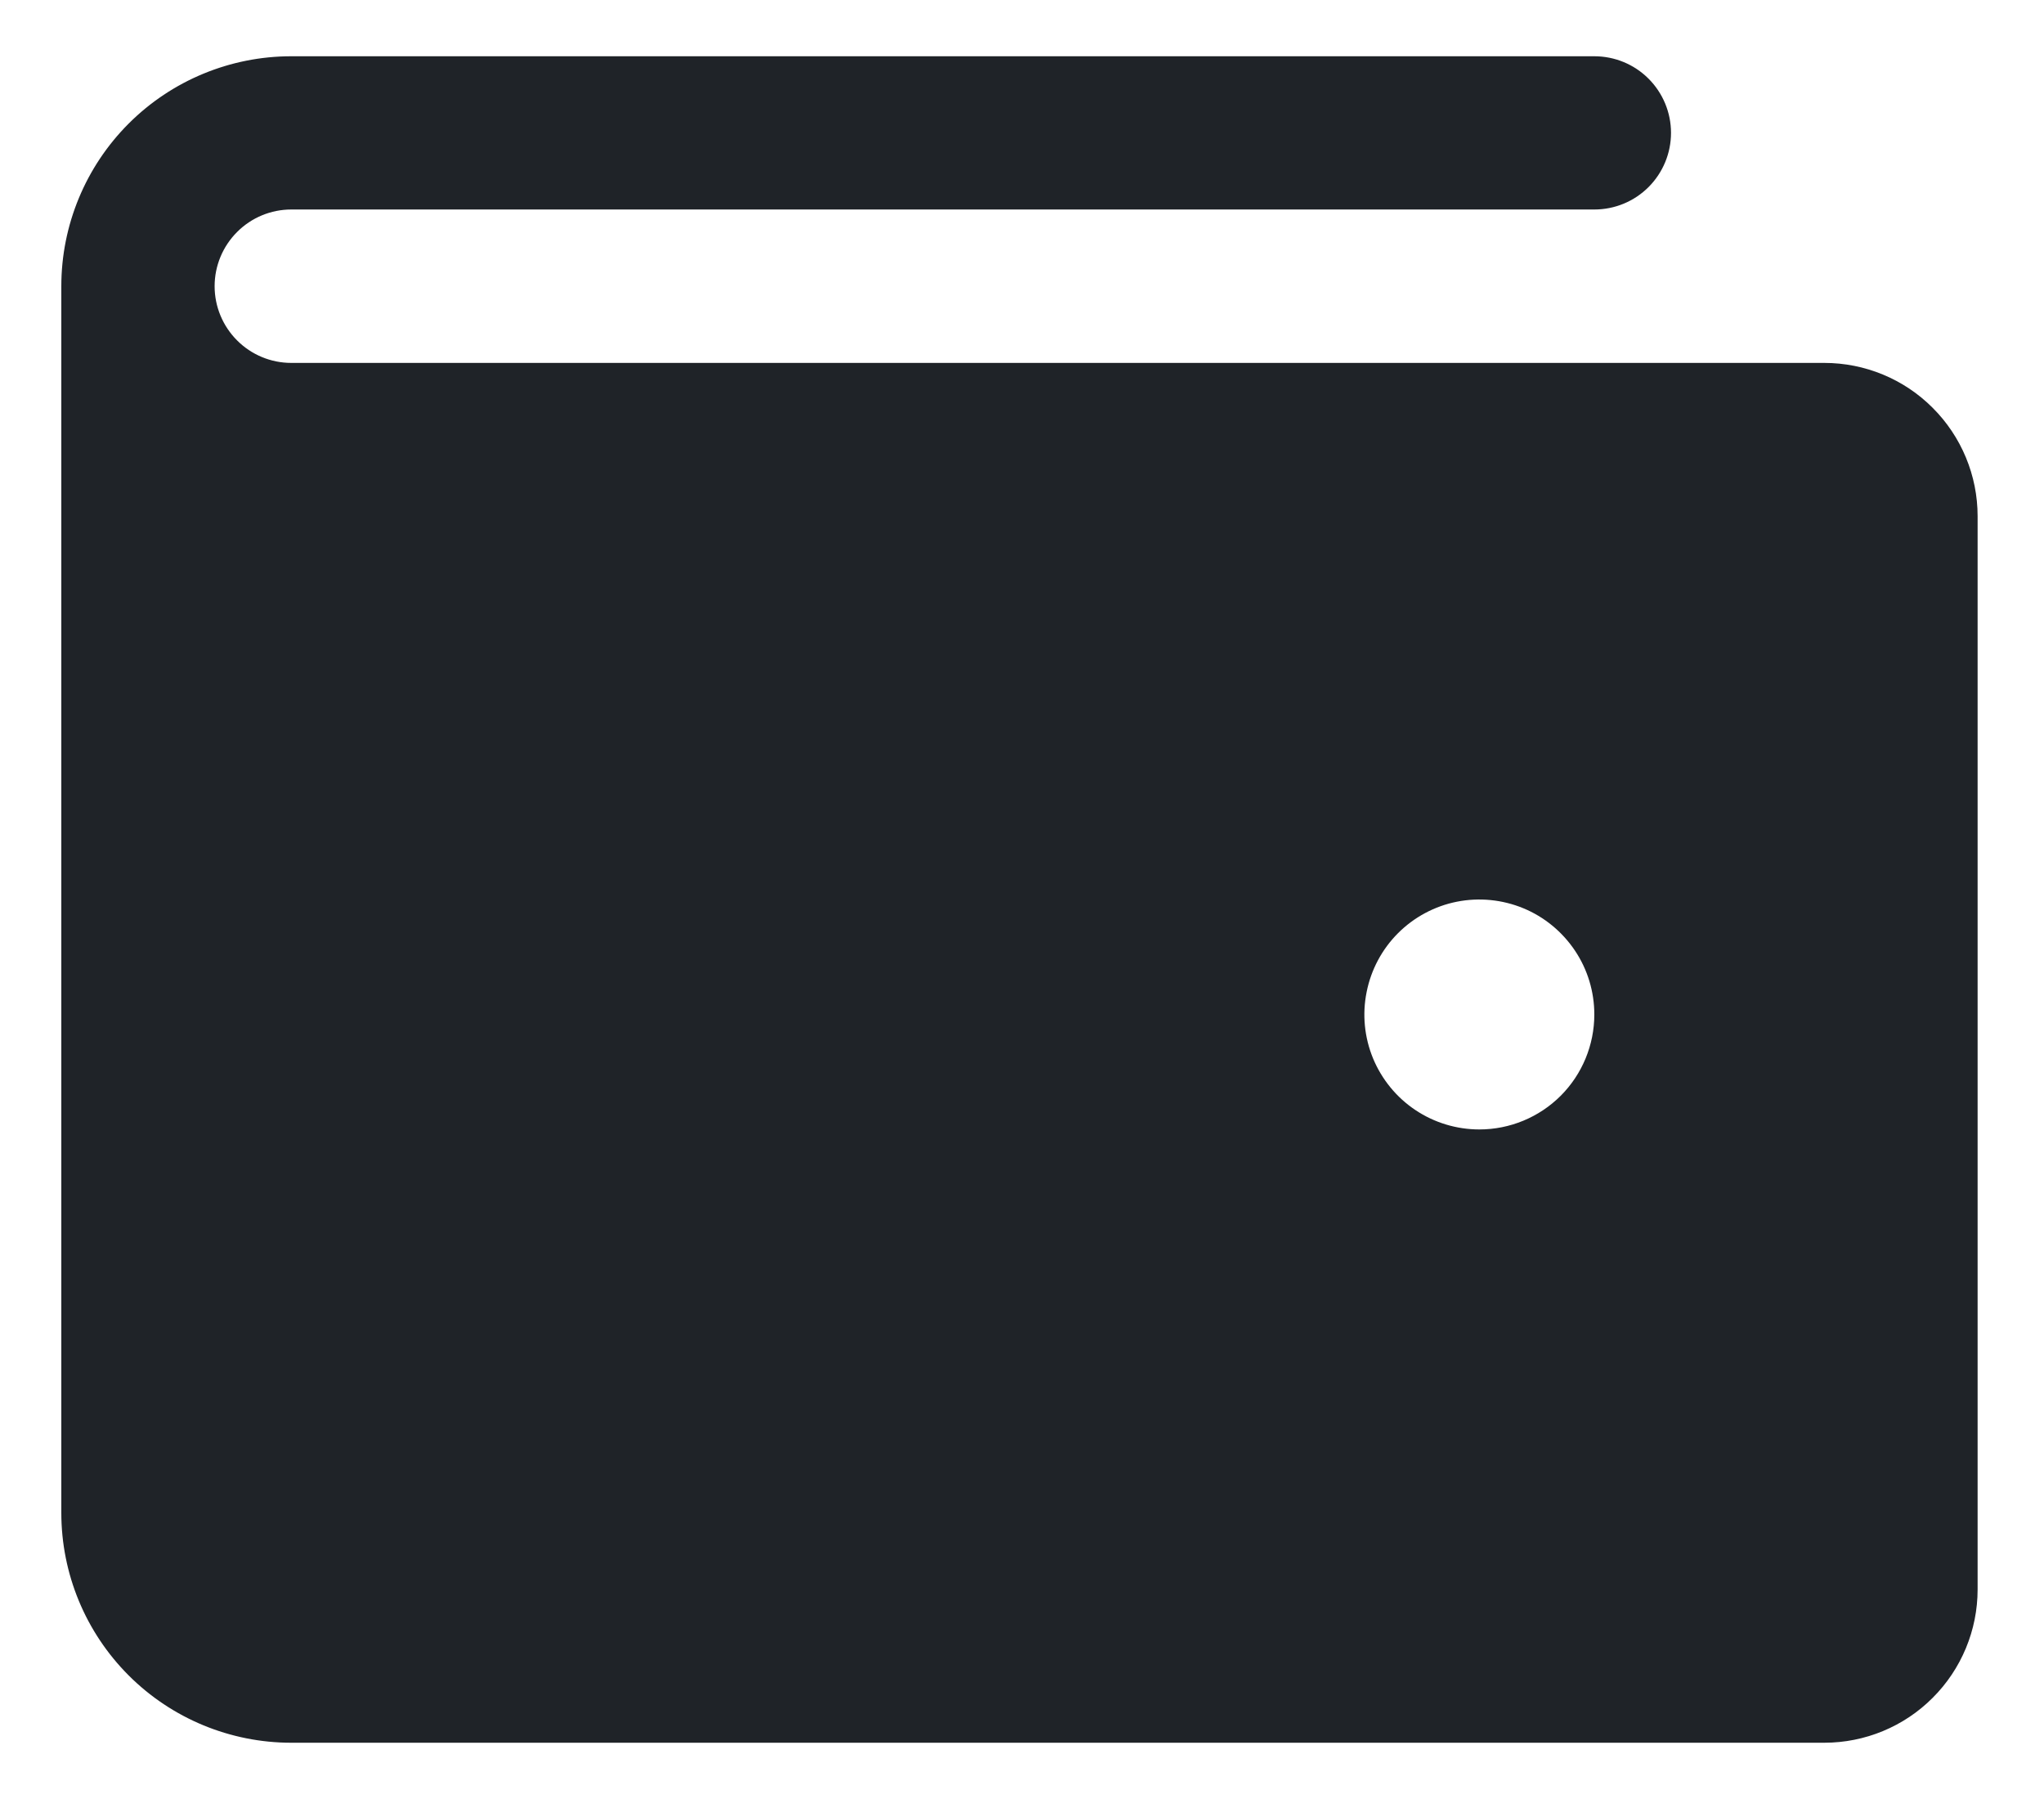 <svg width="25" height="22" viewBox="0 0 25 22" fill="none" xmlns="http://www.w3.org/2000/svg">
<path d="M22.312 4.438H3.562C3.314 4.438 3.075 4.339 2.9 4.163C2.724 3.987 2.625 3.749 2.625 3.5C2.625 3.251 2.724 3.013 2.9 2.837C3.075 2.661 3.314 2.562 3.562 2.562H19.5C19.749 2.562 19.987 2.464 20.163 2.288C20.339 2.112 20.438 1.874 20.438 1.625C20.438 1.376 20.339 1.138 20.163 0.962C19.987 0.786 19.749 0.688 19.5 0.688H3.562C2.817 0.688 2.101 0.984 1.574 1.511C1.046 2.039 0.75 2.754 0.75 3.5V18.5C0.75 19.246 1.046 19.961 1.574 20.489C2.101 21.016 2.817 21.312 3.562 21.312H22.312C22.81 21.312 23.287 21.115 23.638 20.763C23.99 20.412 24.188 19.935 24.188 19.438V6.312C24.188 5.815 23.99 5.338 23.638 4.987C23.287 4.635 22.81 4.438 22.312 4.438ZM18.094 13.812C17.816 13.812 17.544 13.73 17.312 13.575C17.081 13.421 16.901 13.201 16.794 12.944C16.688 12.687 16.66 12.405 16.715 12.132C16.769 11.859 16.903 11.608 17.099 11.412C17.296 11.215 17.547 11.081 17.819 11.027C18.092 10.973 18.375 11.001 18.632 11.107C18.889 11.213 19.108 11.394 19.263 11.625C19.418 11.856 19.5 12.128 19.5 12.406C19.5 12.779 19.352 13.137 19.088 13.401C18.824 13.664 18.467 13.812 18.094 13.812Z" fill="#1F2328"/>
</svg>
